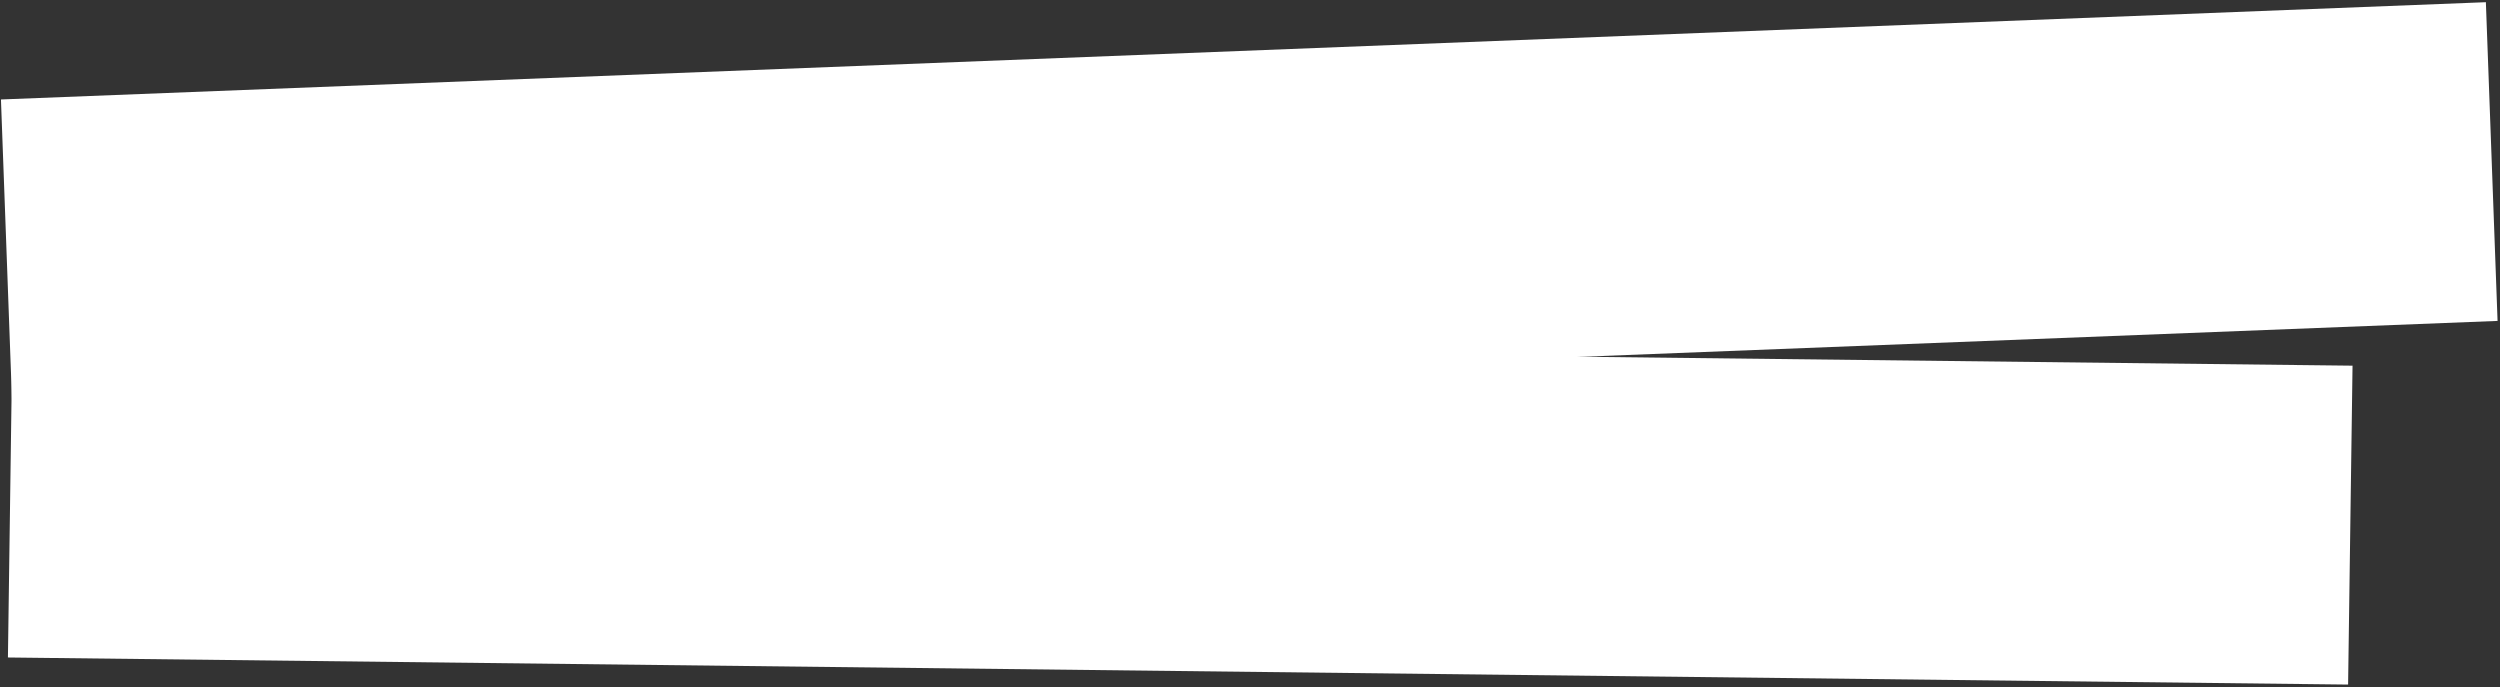 <svg viewBox="0 0 742 204" fill="none" xmlns="http://www.w3.org/2000/svg">
<rect x="0" y="0" width="742" height="204" fill="#333333" stroke="none"/>
<path d="M741.277 95.248L3.753 124.118L0.283 29.523L737.807 0.653L741.277 95.248Z" fill="white"/>
<path d="M696.917 203.179L2.353 195.141L3.67 100.495L698.234 108.533L696.917 203.179Z" fill="white"/>
</svg>
